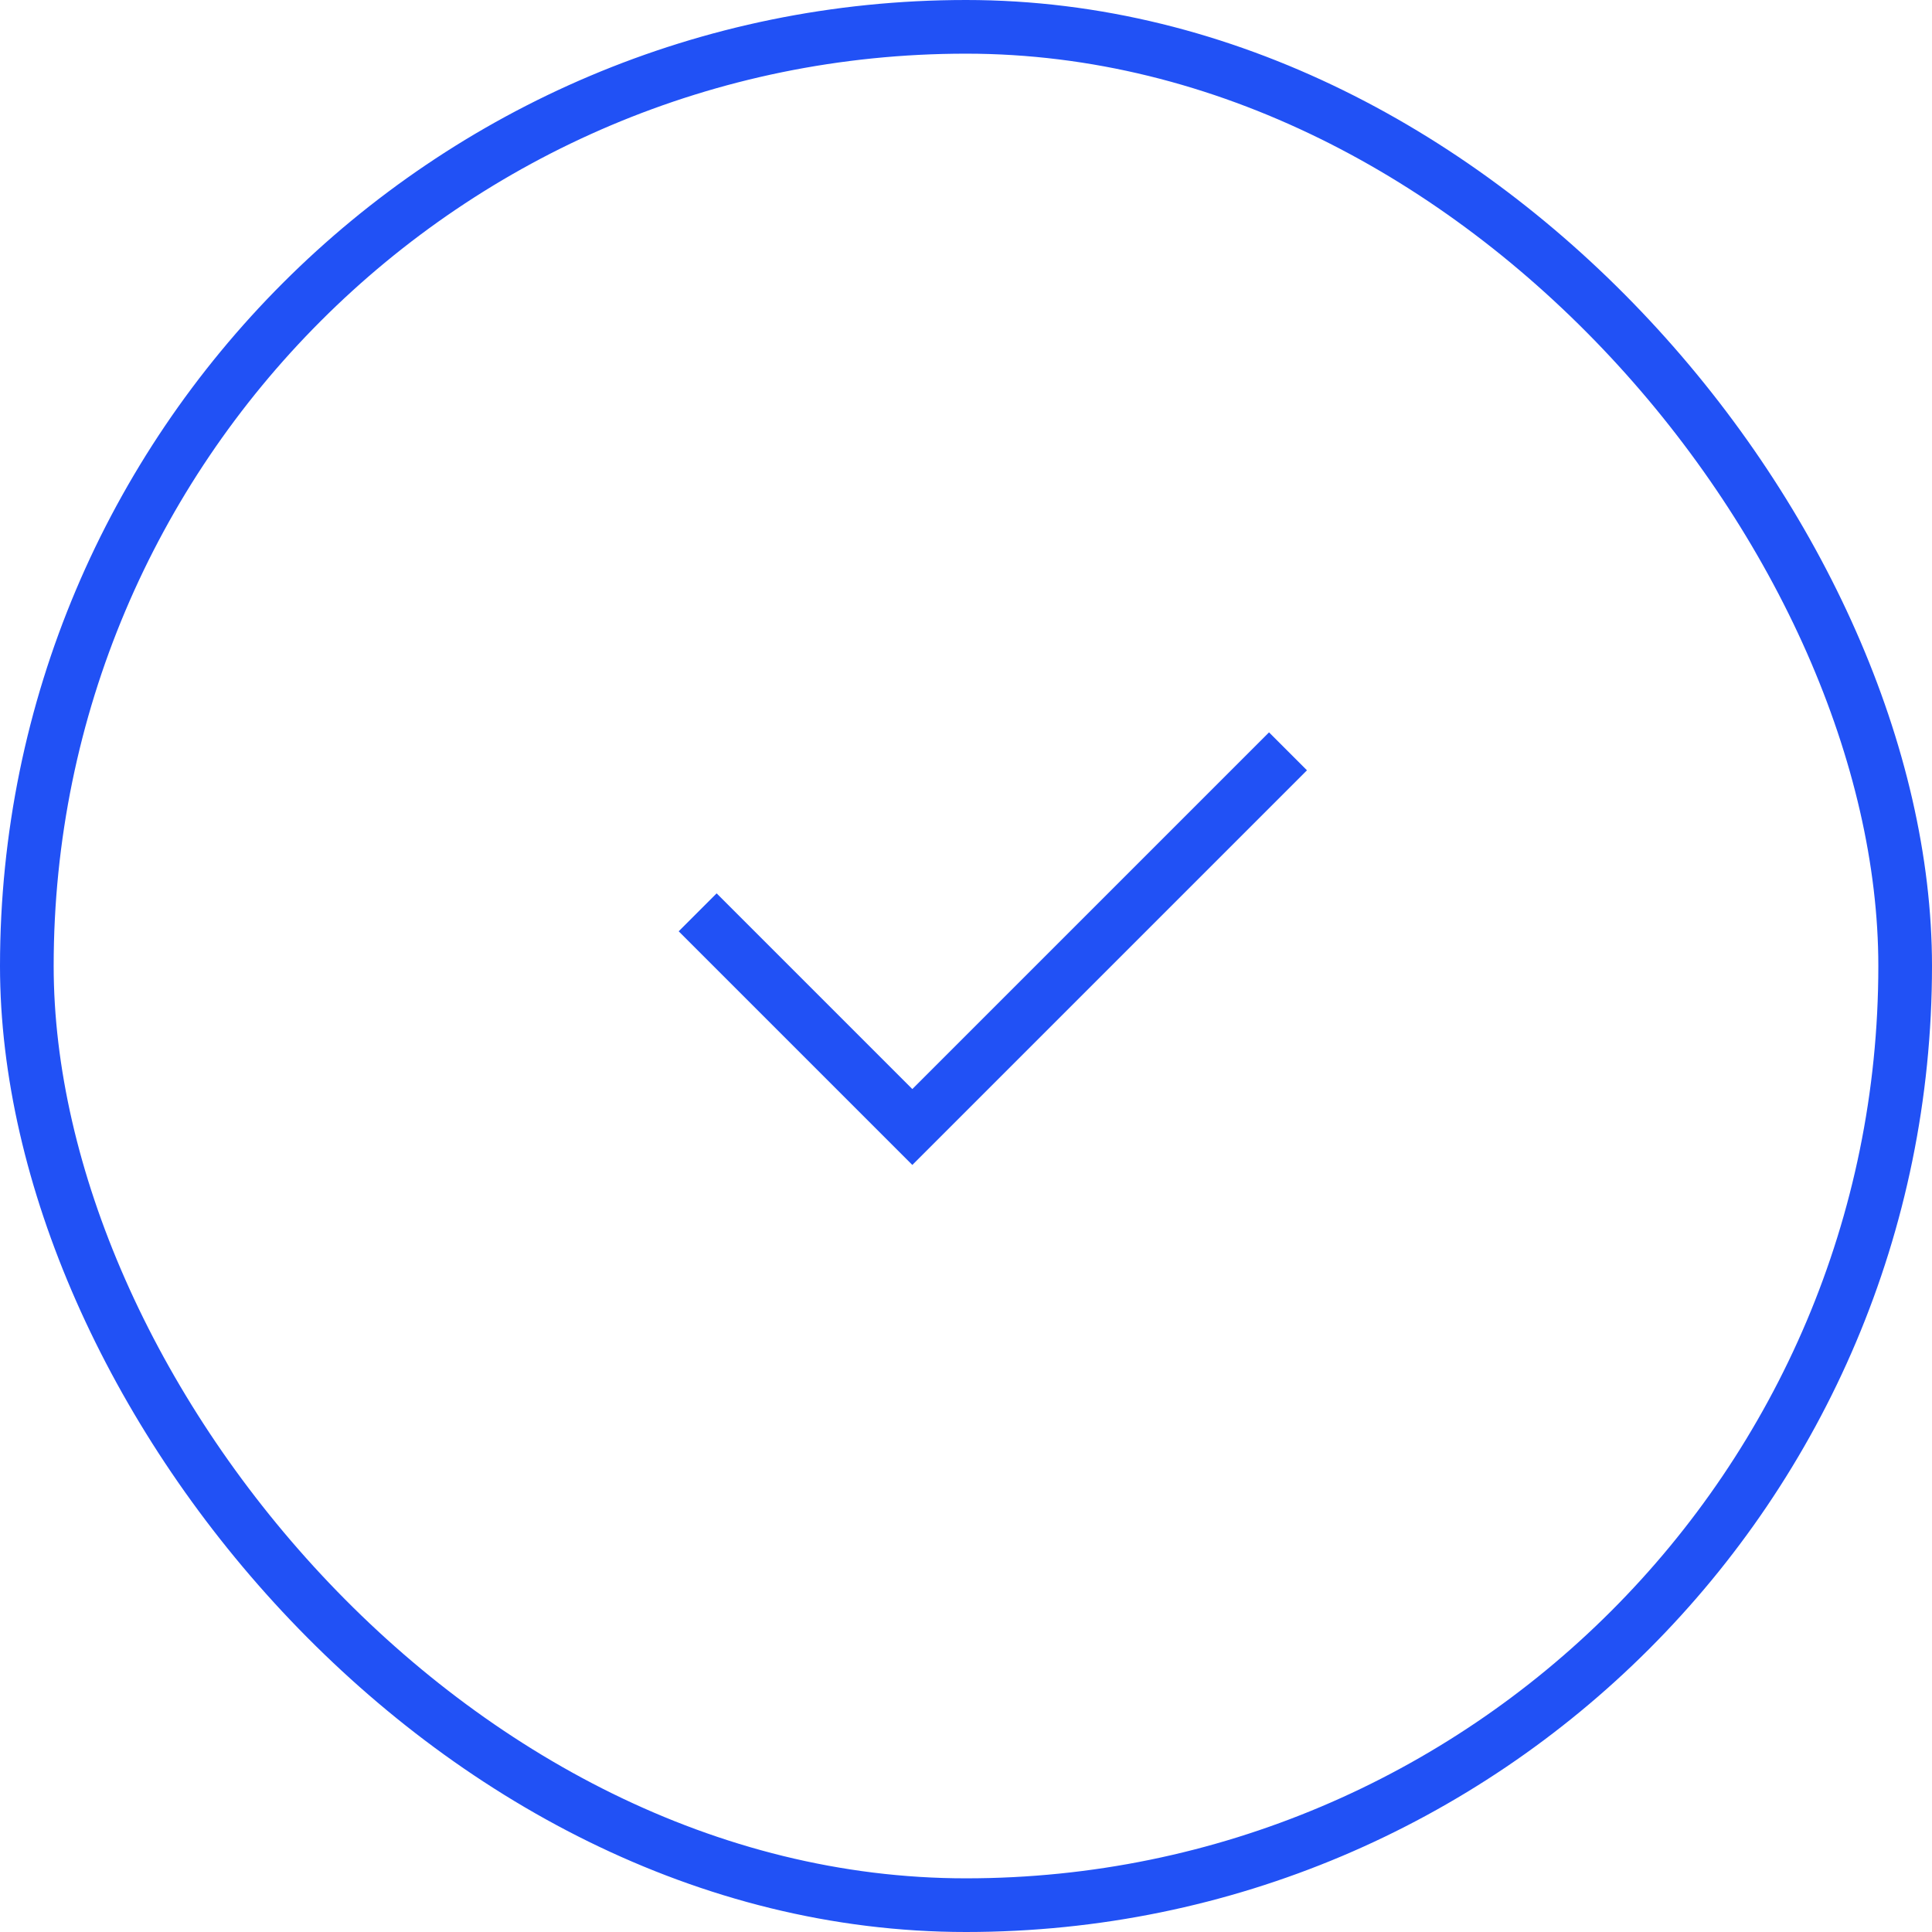<svg width="72" height="72" viewBox="0 0 72 72" fill="none" xmlns="http://www.w3.org/2000/svg">
<path d="M26 34L34 42L48 28" stroke="#2151F5" stroke-width="2"/>
<rect x="1" y="1" width="70" height="70" rx="35" stroke="#2151F5" stroke-width="2"/>
</svg>
